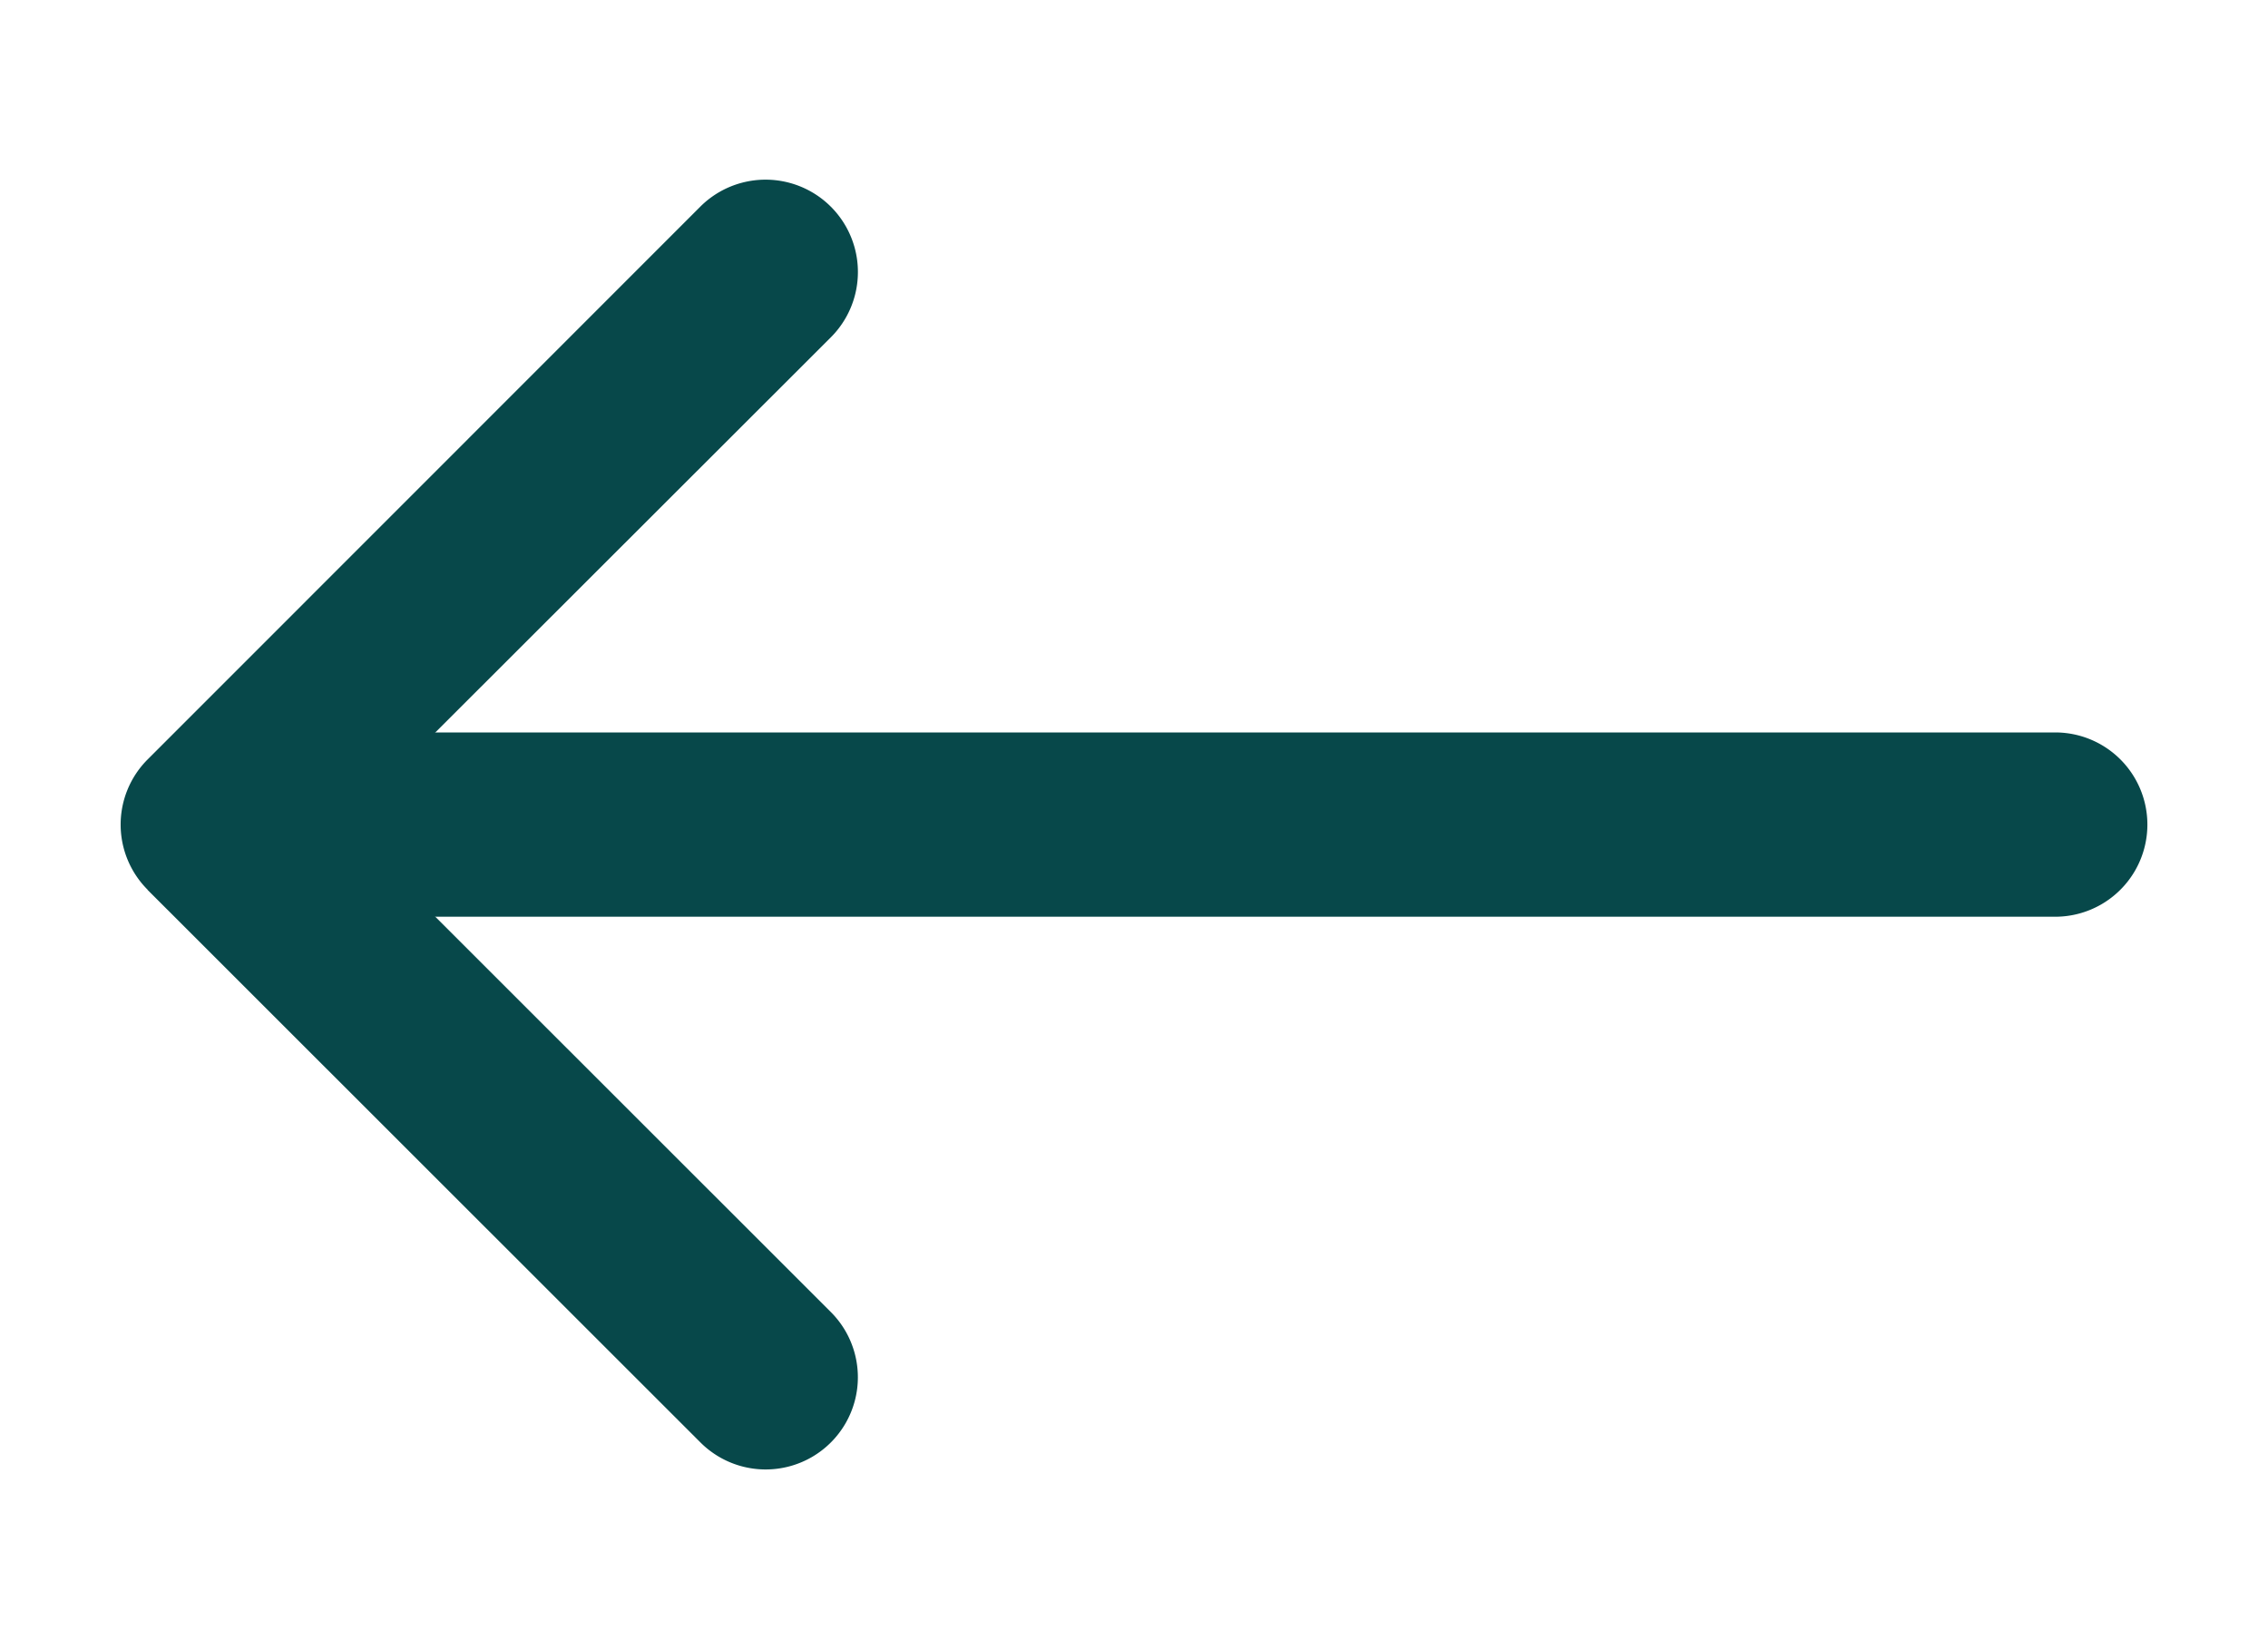 <svg xmlns="http://www.w3.org/2000/svg" width="11" height="8" fill="none"><path fill="#07484A" fill-rule="evenodd" d="M1.479 4a.447.447 0 0 1 .447-.447h8.042a.447.447 0 1 1 0 .894H1.926A.447.447 0 0 1 1.479 4Z" clip-rule="evenodd"/><path fill="#07484A" fill-rule="evenodd" d="M.716 4.316a.447.447 0 0 1 0-.632l2.68-2.681a.447.447 0 0 1 .634.633L1.664 4 4.03 6.365a.447.447 0 0 1-.633.632L.716 4.317Z" clip-rule="evenodd"/></svg>